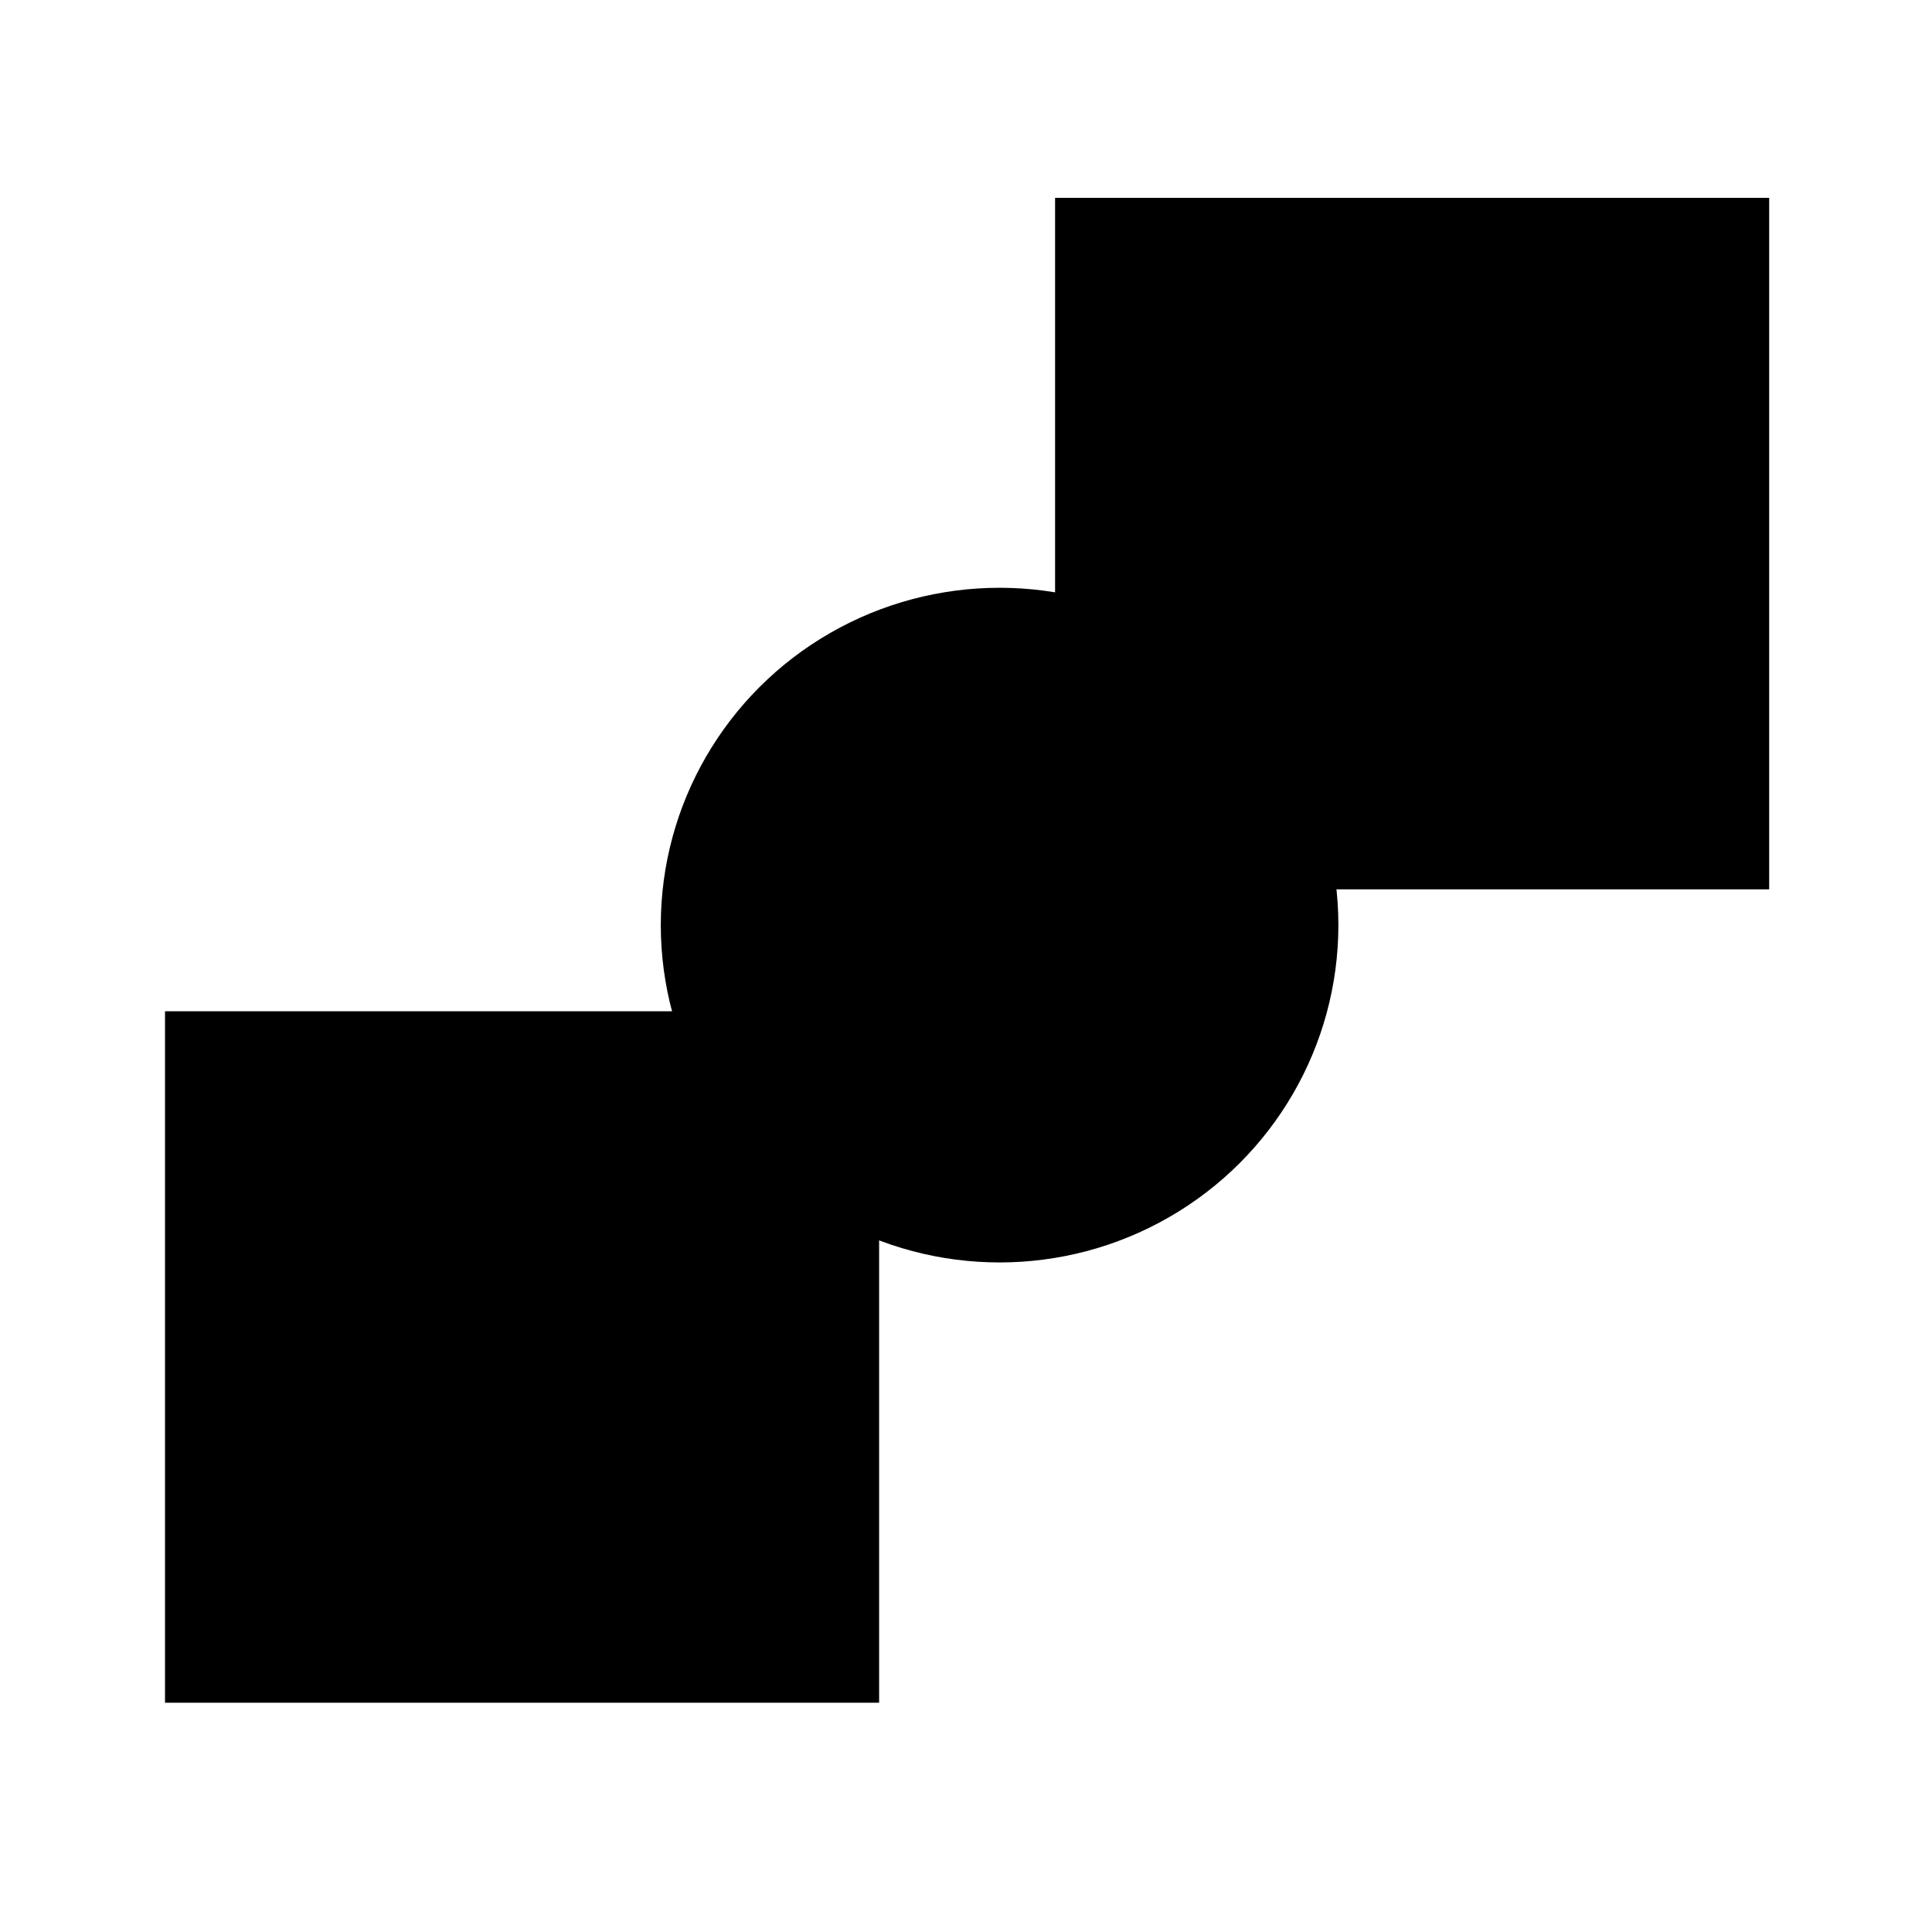 <?xml version="1.0" encoding="UTF-8" standalone="no"?>
<!-- Created with Inkscape (http://www.inkscape.org/) -->

<svg
   width="10"
   height="10"
   viewBox="0 0 2.646 2.646"
   version="1.1"
   id="svg1"
   sodipodi:docname="0.svg"
   inkscape:version="1.3 (0e150ed, 2023-07-21)"
   xmlns:inkscape="http://www.inkscape.org/namespaces/inkscape"
   xmlns:sodipodi="http://sodipodi.sourceforge.net/DTD/sodipodi-0.dtd"
   xmlns="http://www.w3.org/2000/svg"
   xmlns:svg="http://www.w3.org/2000/svg">
  <sodipodi:namedview
     id="namedview1"
     pagecolor="#ffffff"
     bordercolor="#666666"
     borderopacity="1.0"
     inkscape:showpageshadow="2"
     inkscape:pageopacity="0.0"
     inkscape:pagecheckerboard="0"
     inkscape:deskcolor="#d1d1d1"
     inkscape:zoom="52"
     inkscape:cx="5"
     inkscape:cy="5"
     inkscape:window-width="1920"
     inkscape:window-height="1052"
     inkscape:window-x="0"
     inkscape:window-y="0"
     inkscape:window-maximized="1"
     inkscape:current-layer="svg1" />
  <defs
     id="defs1" />
  <g
     id="layer1" />
  <rect
     style="opacity:1;fill:#000000;stroke:none;stroke-width:0.032;paint-order:markers fill stroke"
     id="rect1"
     width="0.978"
     height="0.947"
     x="0.226"
     y="1.385" />
  <rect
     style="opacity:1;fill:#000000;stroke:none;stroke-width:0.032;paint-order:markers fill stroke"
     id="rect2"
     width="0.978"
     height="0.947"
     x="1.445"
     y="0.271" />
  <ellipse
     style="opacity:1;fill:#000000;stroke:none;stroke-width:0.087;paint-order:markers fill stroke"
     id="path2"
     cx="1.369"
     cy="1.267"
     rx="0.464"
     ry="0.462" />
</svg>
